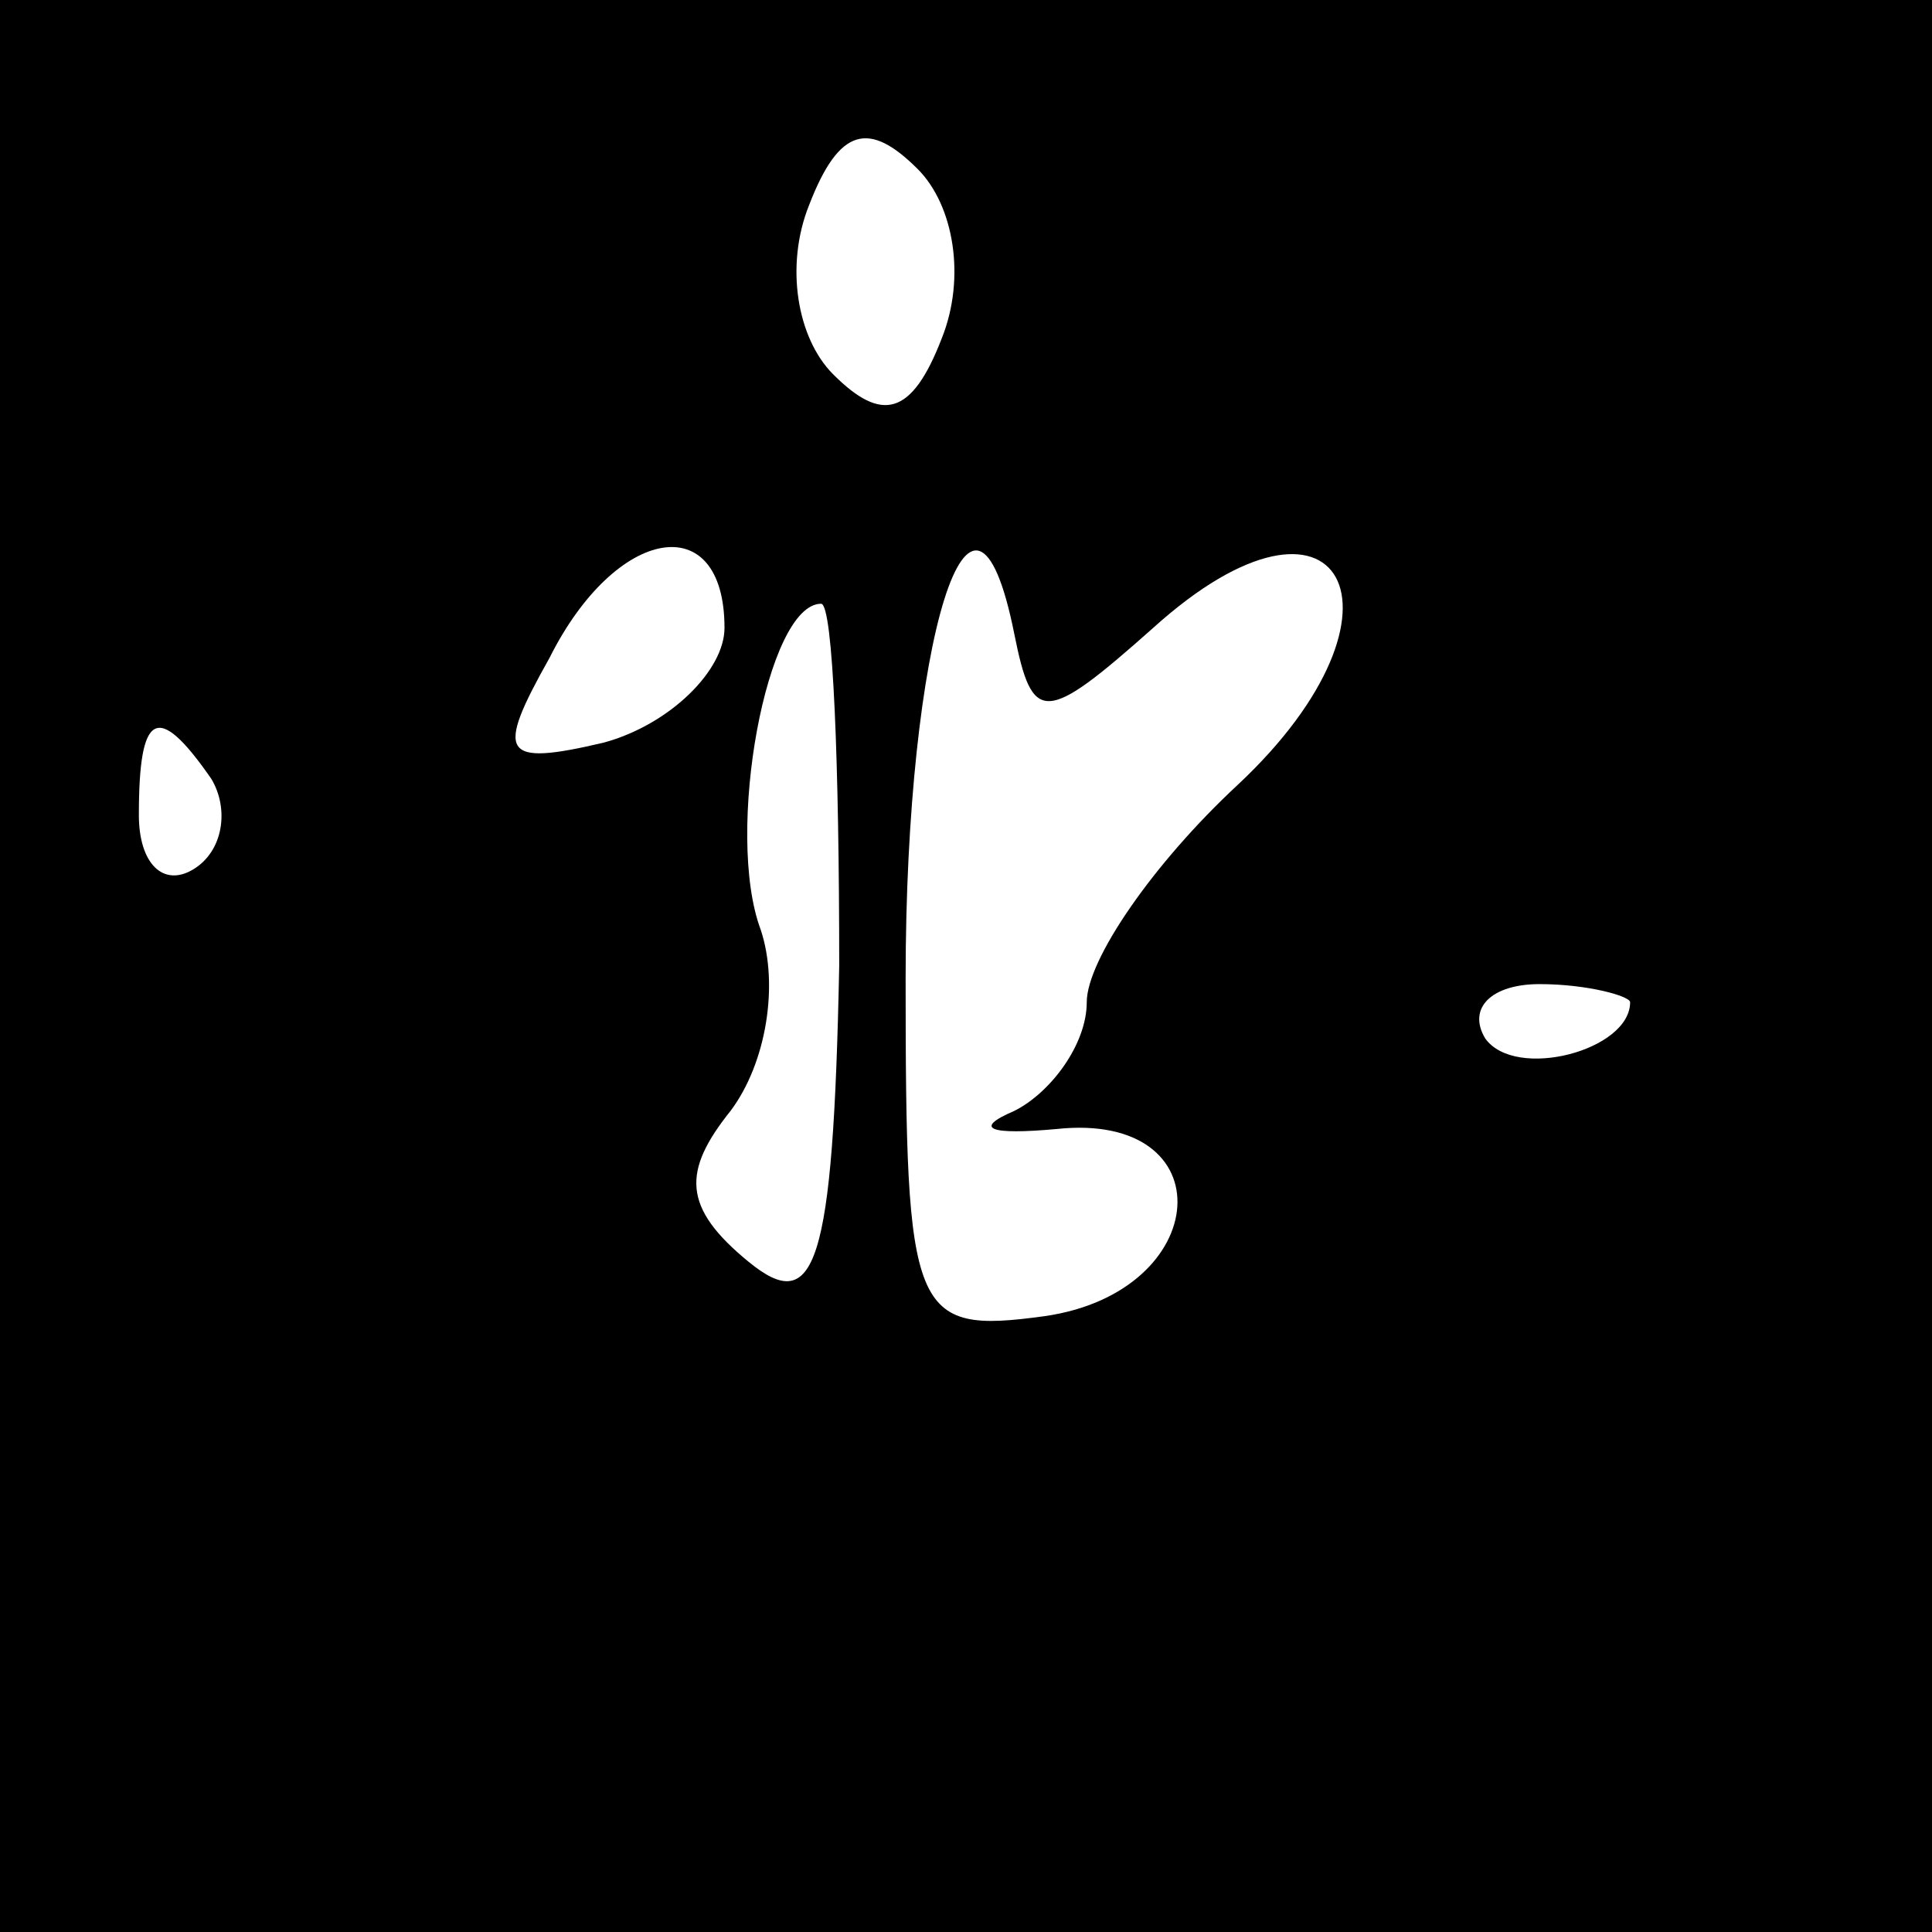 <?xml version="1.0" standalone="no"?>
<!DOCTYPE svg PUBLIC "-//W3C//DTD SVG 20010904//EN"
 "http://www.w3.org/TR/2001/REC-SVG-20010904/DTD/svg10.dtd">
<svg version="1.0" xmlns="http://www.w3.org/2000/svg"
 width="32pt" height="32pt" viewBox="0 0 32 32"
 preserveAspectRatio="xMidYMid meet">
<rect x="0" y="0" width="32" height="32" fill="#808080" stroke="none"/>
<g transform="translate(0,32) scale(0.1,-0.1)"
fill="#000000" stroke="none">
<path fill="#000000" stroke="none" d="M0 160 l0 -160 160 0 160 0 0 160 0
160 -160 0 -160 0 0 -160z"/>
<path fill="#ffffff" stroke="none" d="M156 264 c-5 -13 -10 -14 -18 -6 -6 6
-8 18 -4 28 5 13 10 14 18 6 6 -6 8 -18 4 -28z"/>
<path fill="#ffffff" stroke="none" d="M120 216 c0 -7 -9 -16 -20 -19 -17 -4
-18 -2 -9 14 11 22 29 25 29 5z"/>
<path fill="#ffffff" stroke="none" d="M191 216 c31 28 45 3 14 -26 -14 -13
-25 -29 -25 -36 0 -7 -6 -15 -12 -18 -7 -3 -4 -4 7 -3 28 3 26 -27 -2 -31 -22
-3 -23 0 -23 56 0 56 11 92 18 57 3 -15 5 -15 23 1z"/>
<path fill="#ffffff" stroke="none" d="M139 160 c-1 -50 -4 -58 -15 -49 -11 9
-11 15 -3 25 6 8 8 21 5 30 -6 16 1 54 10 54 2 0 3 -27 3 -60z"/>
<path fill="#ffffff" stroke="none" d="M35 191 c3 -5 2 -12 -3 -15 -5 -3 -9 1
-9 9 0 17 3 19 12 6z"/>
<path fill="#ffffff" stroke="none" d="M270 154 c0 -8 -19 -13 -24 -6 -3 5 1
9 9 9 8 0 15 -2 15 -3z"/>
</g>
</svg>
